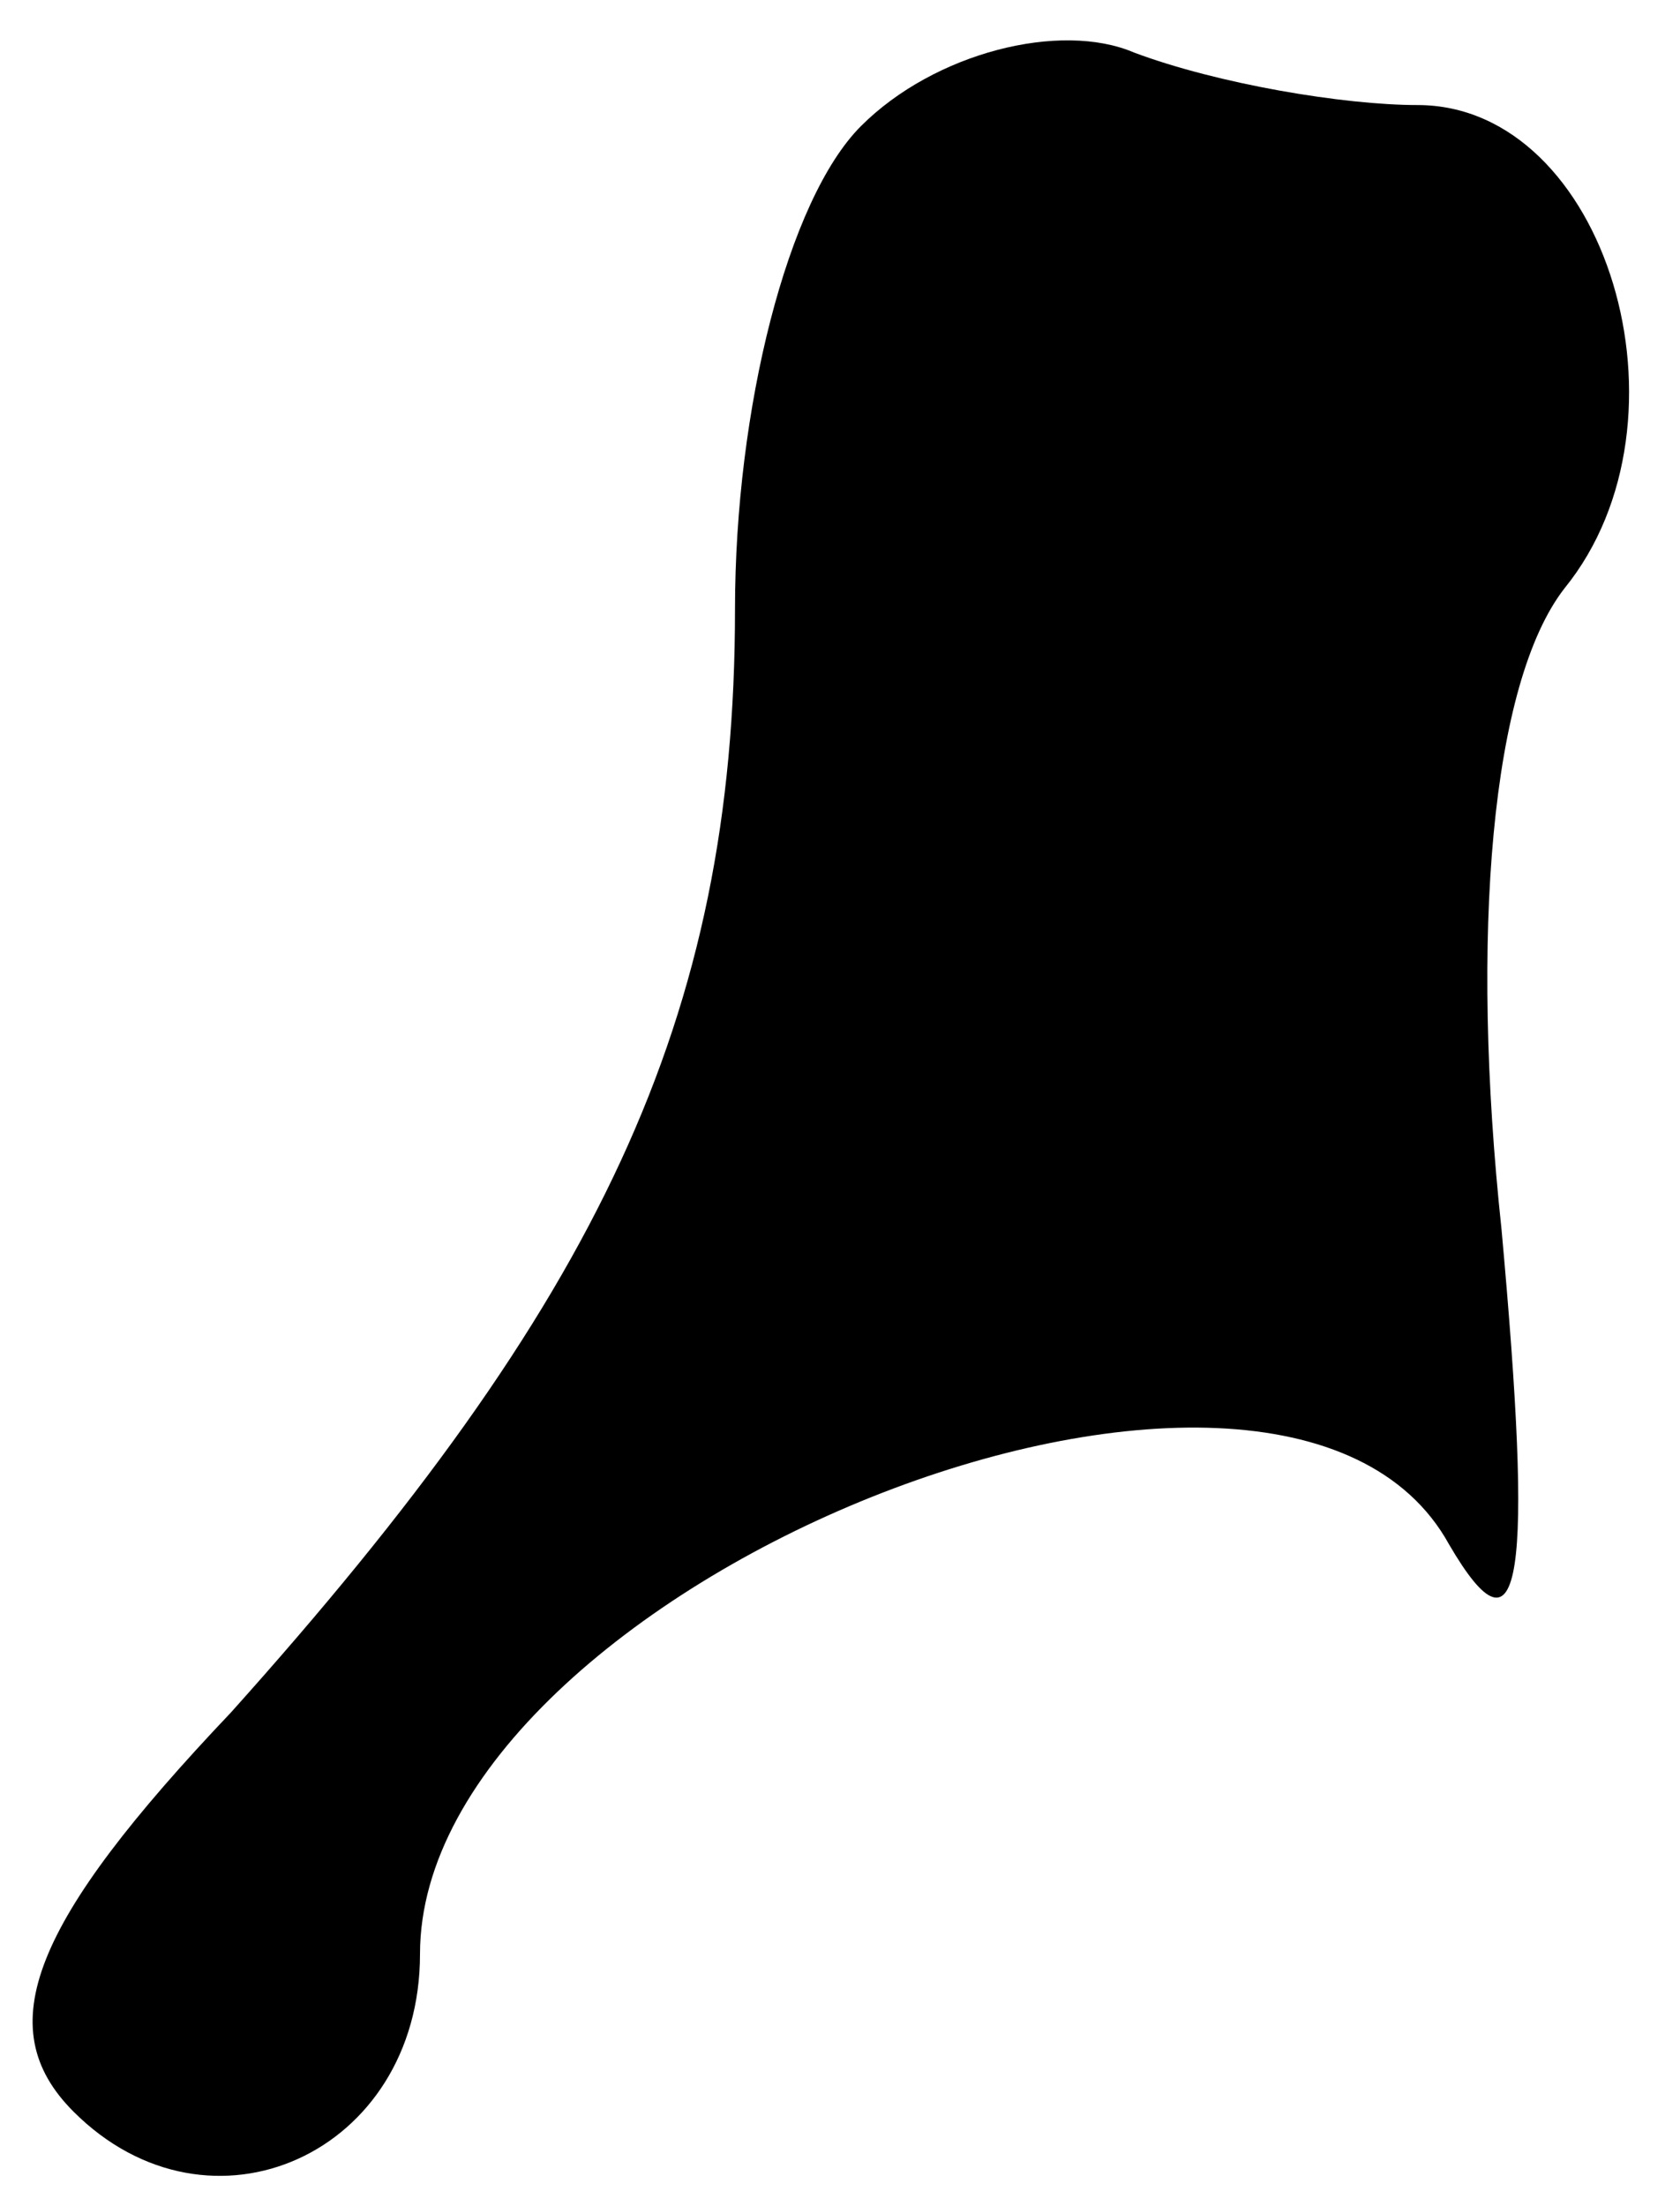 <?xml version="1.0" standalone="no"?>
<!DOCTYPE svg PUBLIC "-//W3C//DTD SVG 20010904//EN"
 "http://www.w3.org/TR/2001/REC-SVG-20010904/DTD/svg10.dtd">
<svg version="1.0" xmlns="http://www.w3.org/2000/svg"
 width="16pt" height="21pt" viewBox="0 0 16 21"
 preserveAspectRatio="xMidYMid meet">
<g transform="translate(0,21) scale(0.1,-0.1)"
fill="#000000" stroke="none">
<path fill="#000000" stroke="none" d="M82 198 c-7 -7 -12 -27 -12 -46 0 -39
-13 -66 -48 -105 -19 -20 -23 -30 -15 -38 13 -13 33 -4 33 15 0 35 82 68 98
39 7 -12 8 -3 5 30 -3 28 -1 52 6 61 13 16 4 46 -14 46 -7 0 -19 2 -27 5 -7 3
-19 0 -26 -7z"/>
</g>
</svg>
